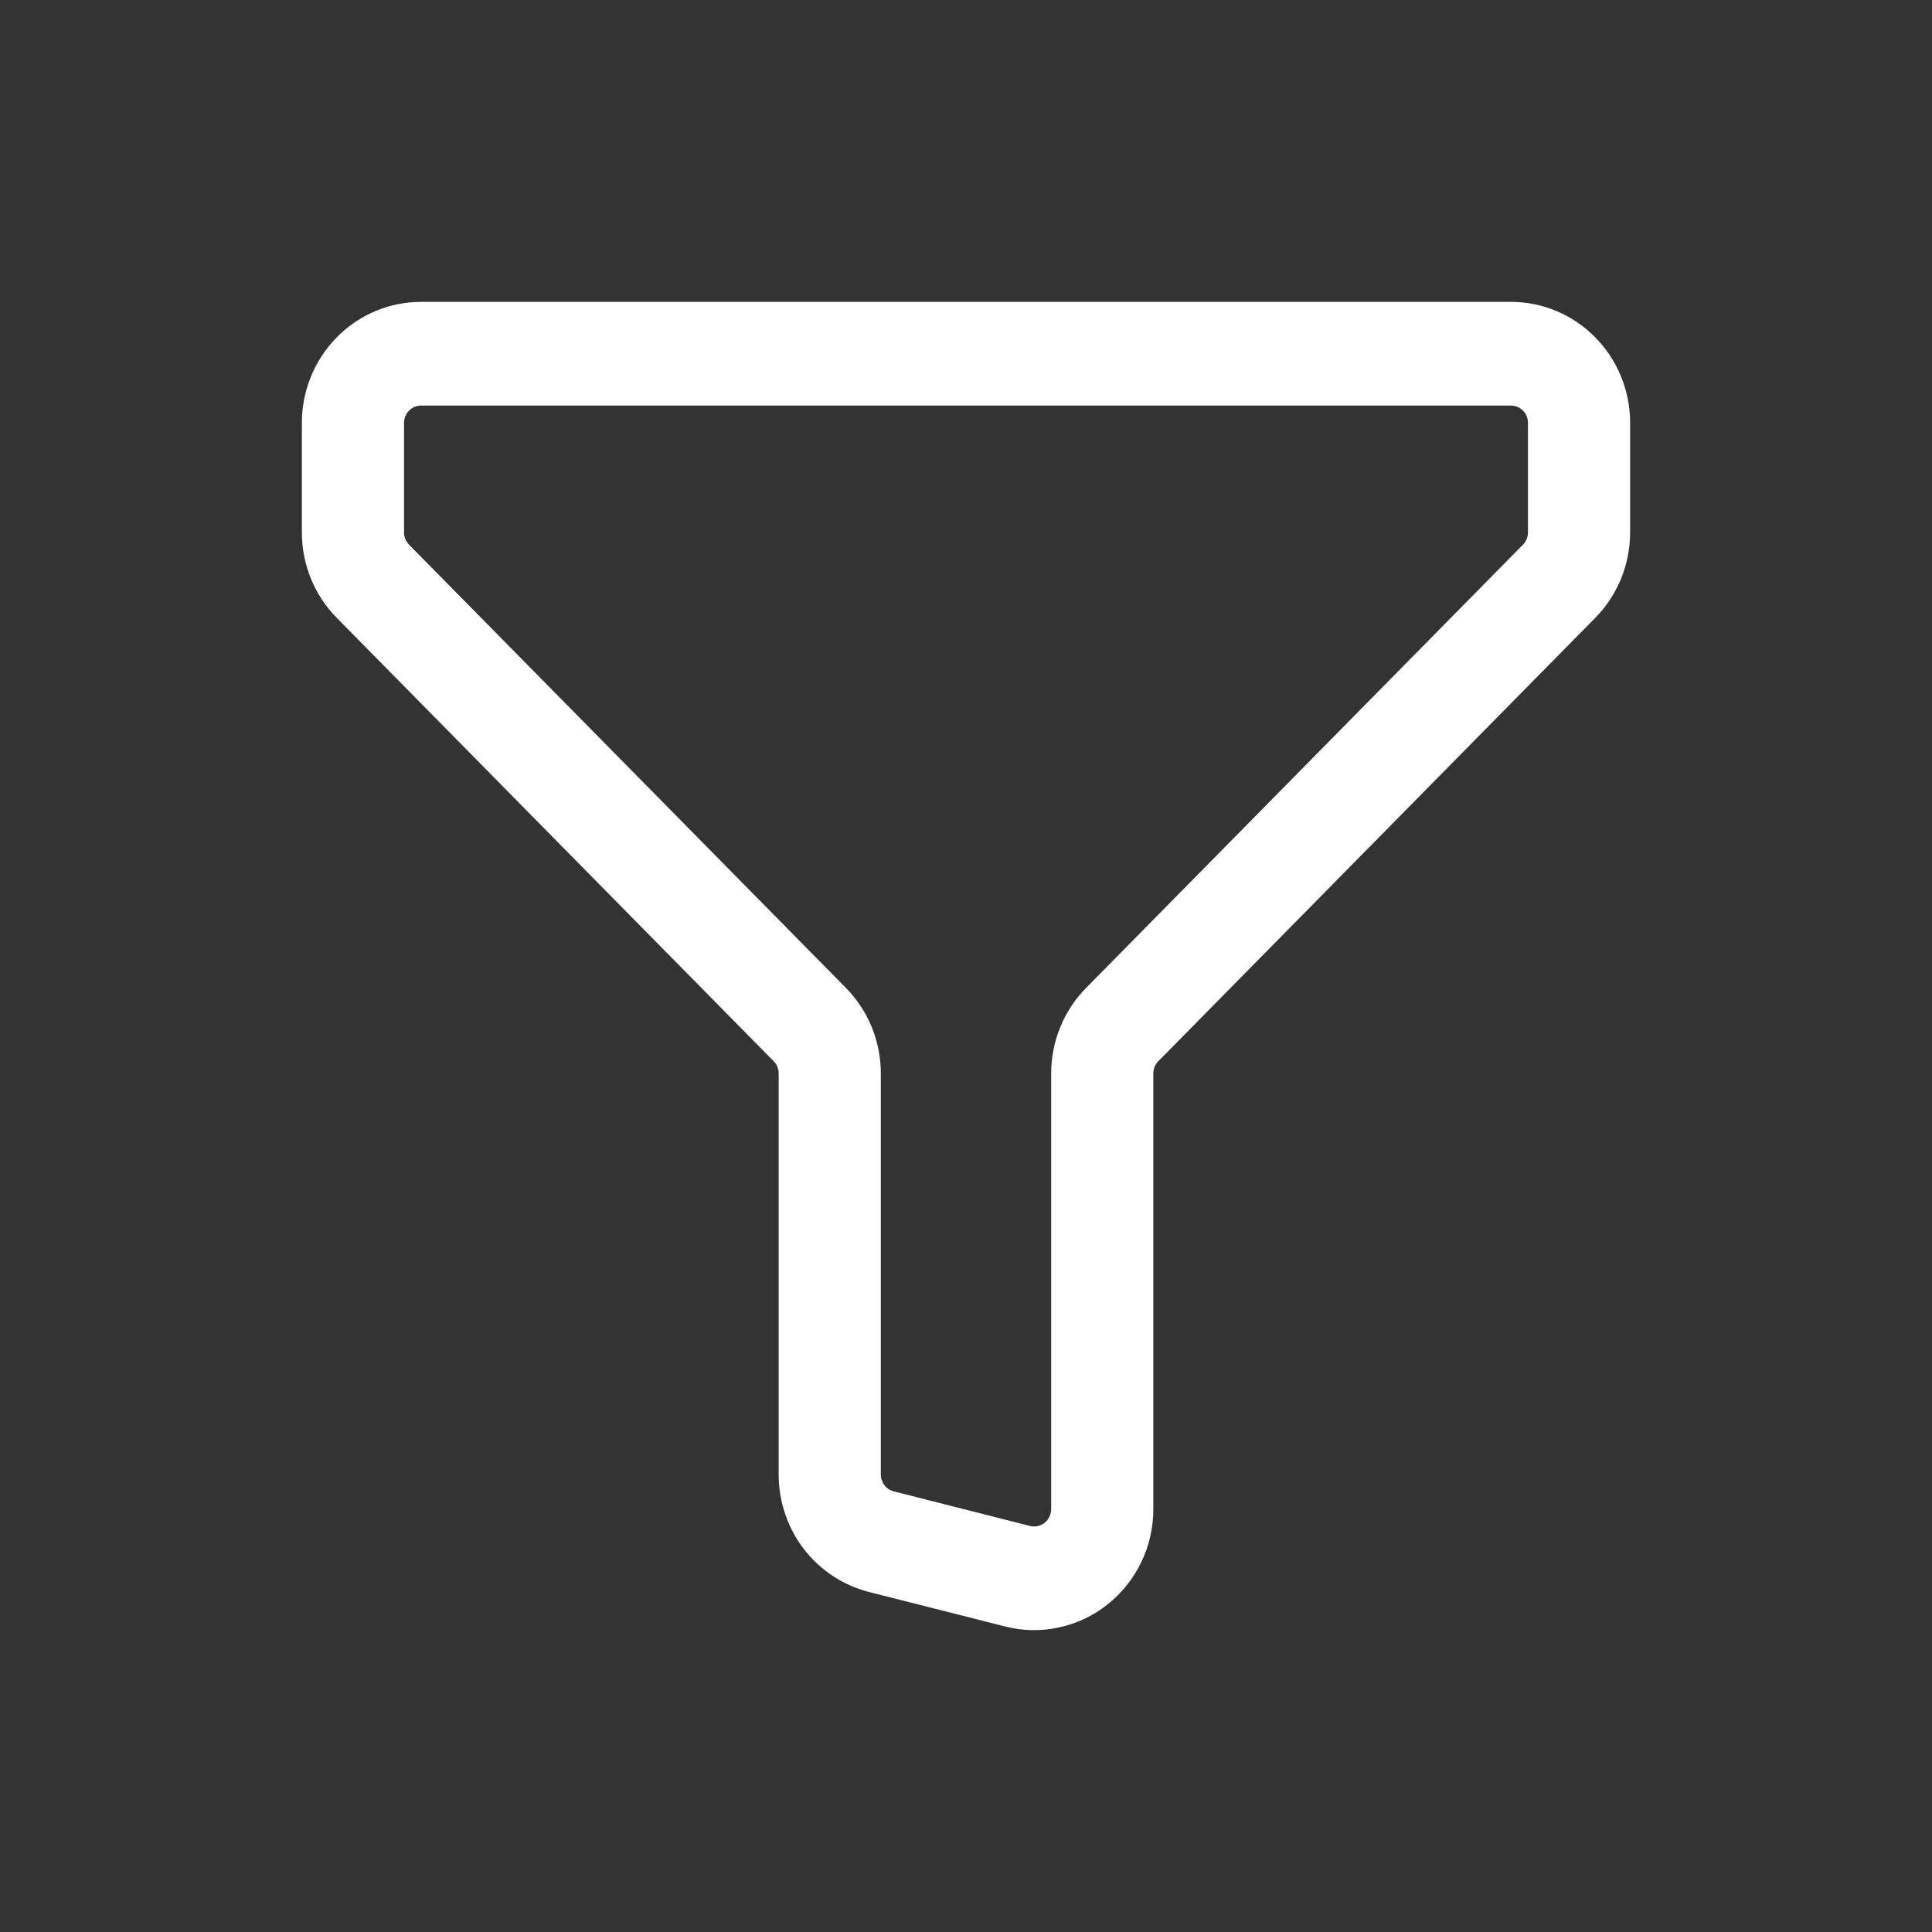 <svg width="24" height="24" viewBox="0 0 24 24" fill="none" xmlns="http://www.w3.org/2000/svg">
<rect x="0" y="0" width="24" height="24" fill="#333333" stroke="none"/>
<path fill-rule="evenodd" clip-rule="evenodd" d="M5.231 5.038C5.175 5.038 5.121 5.06 5.081 5.101C5.042 5.141 5.019 5.196 5.019 5.252V6.614C5.019 6.614 5.019 6.614 5.019 6.614C5.019 6.671 5.042 6.725 5.081 6.766L10.508 12.272C10.508 12.272 10.508 12.272 10.508 12.272C10.786 12.554 10.942 12.936 10.942 13.335V18.318C10.942 18.366 10.958 18.413 10.987 18.45C11.016 18.488 11.057 18.515 11.102 18.526C11.102 18.526 11.102 18.526 11.102 18.526L12.794 18.956C12.826 18.964 12.858 18.964 12.89 18.958C12.921 18.951 12.951 18.937 12.976 18.917C13.002 18.897 13.022 18.871 13.036 18.842C13.05 18.812 13.058 18.78 13.058 18.748V13.335C13.058 12.936 13.214 12.554 13.492 12.272C13.492 12.272 13.492 12.272 13.492 12.272L18.919 6.766C18.958 6.726 18.981 6.671 18.981 6.614C18.981 6.614 18.981 6.614 18.981 6.614V5.252C18.981 5.196 18.959 5.141 18.919 5.101C18.879 5.06 18.825 5.038 18.769 5.038H5.231ZM4.184 4.19C4.461 3.908 4.838 3.75 5.231 3.75H18.769C19.162 3.75 19.539 3.908 19.816 4.19C20.094 4.472 20.25 4.854 20.25 5.252V6.614C20.25 7.012 20.094 7.395 19.816 7.676C19.816 7.676 19.816 7.676 19.816 7.676L14.389 13.183C14.349 13.223 14.327 13.278 14.327 13.335C14.327 13.335 14.327 13.335 14.327 13.335V18.748C14.327 18.976 14.276 19.201 14.177 19.407C14.078 19.612 13.935 19.791 13.757 19.932C13.58 20.073 13.373 20.17 13.153 20.217C12.933 20.265 12.705 20.261 12.487 20.205C12.486 20.205 12.487 20.205 12.487 20.205L10.794 19.776C10.474 19.694 10.19 19.507 9.986 19.243C9.783 18.979 9.673 18.653 9.673 18.318V13.335C9.673 13.335 9.673 13.335 9.673 13.335C9.673 13.278 9.651 13.223 9.611 13.183L4.184 7.676C4.184 7.676 4.184 7.676 4.184 7.676C3.906 7.395 3.75 7.013 3.75 6.614V5.252C3.75 4.854 3.906 4.472 4.184 4.19Z" fill="white"/>
</svg>
